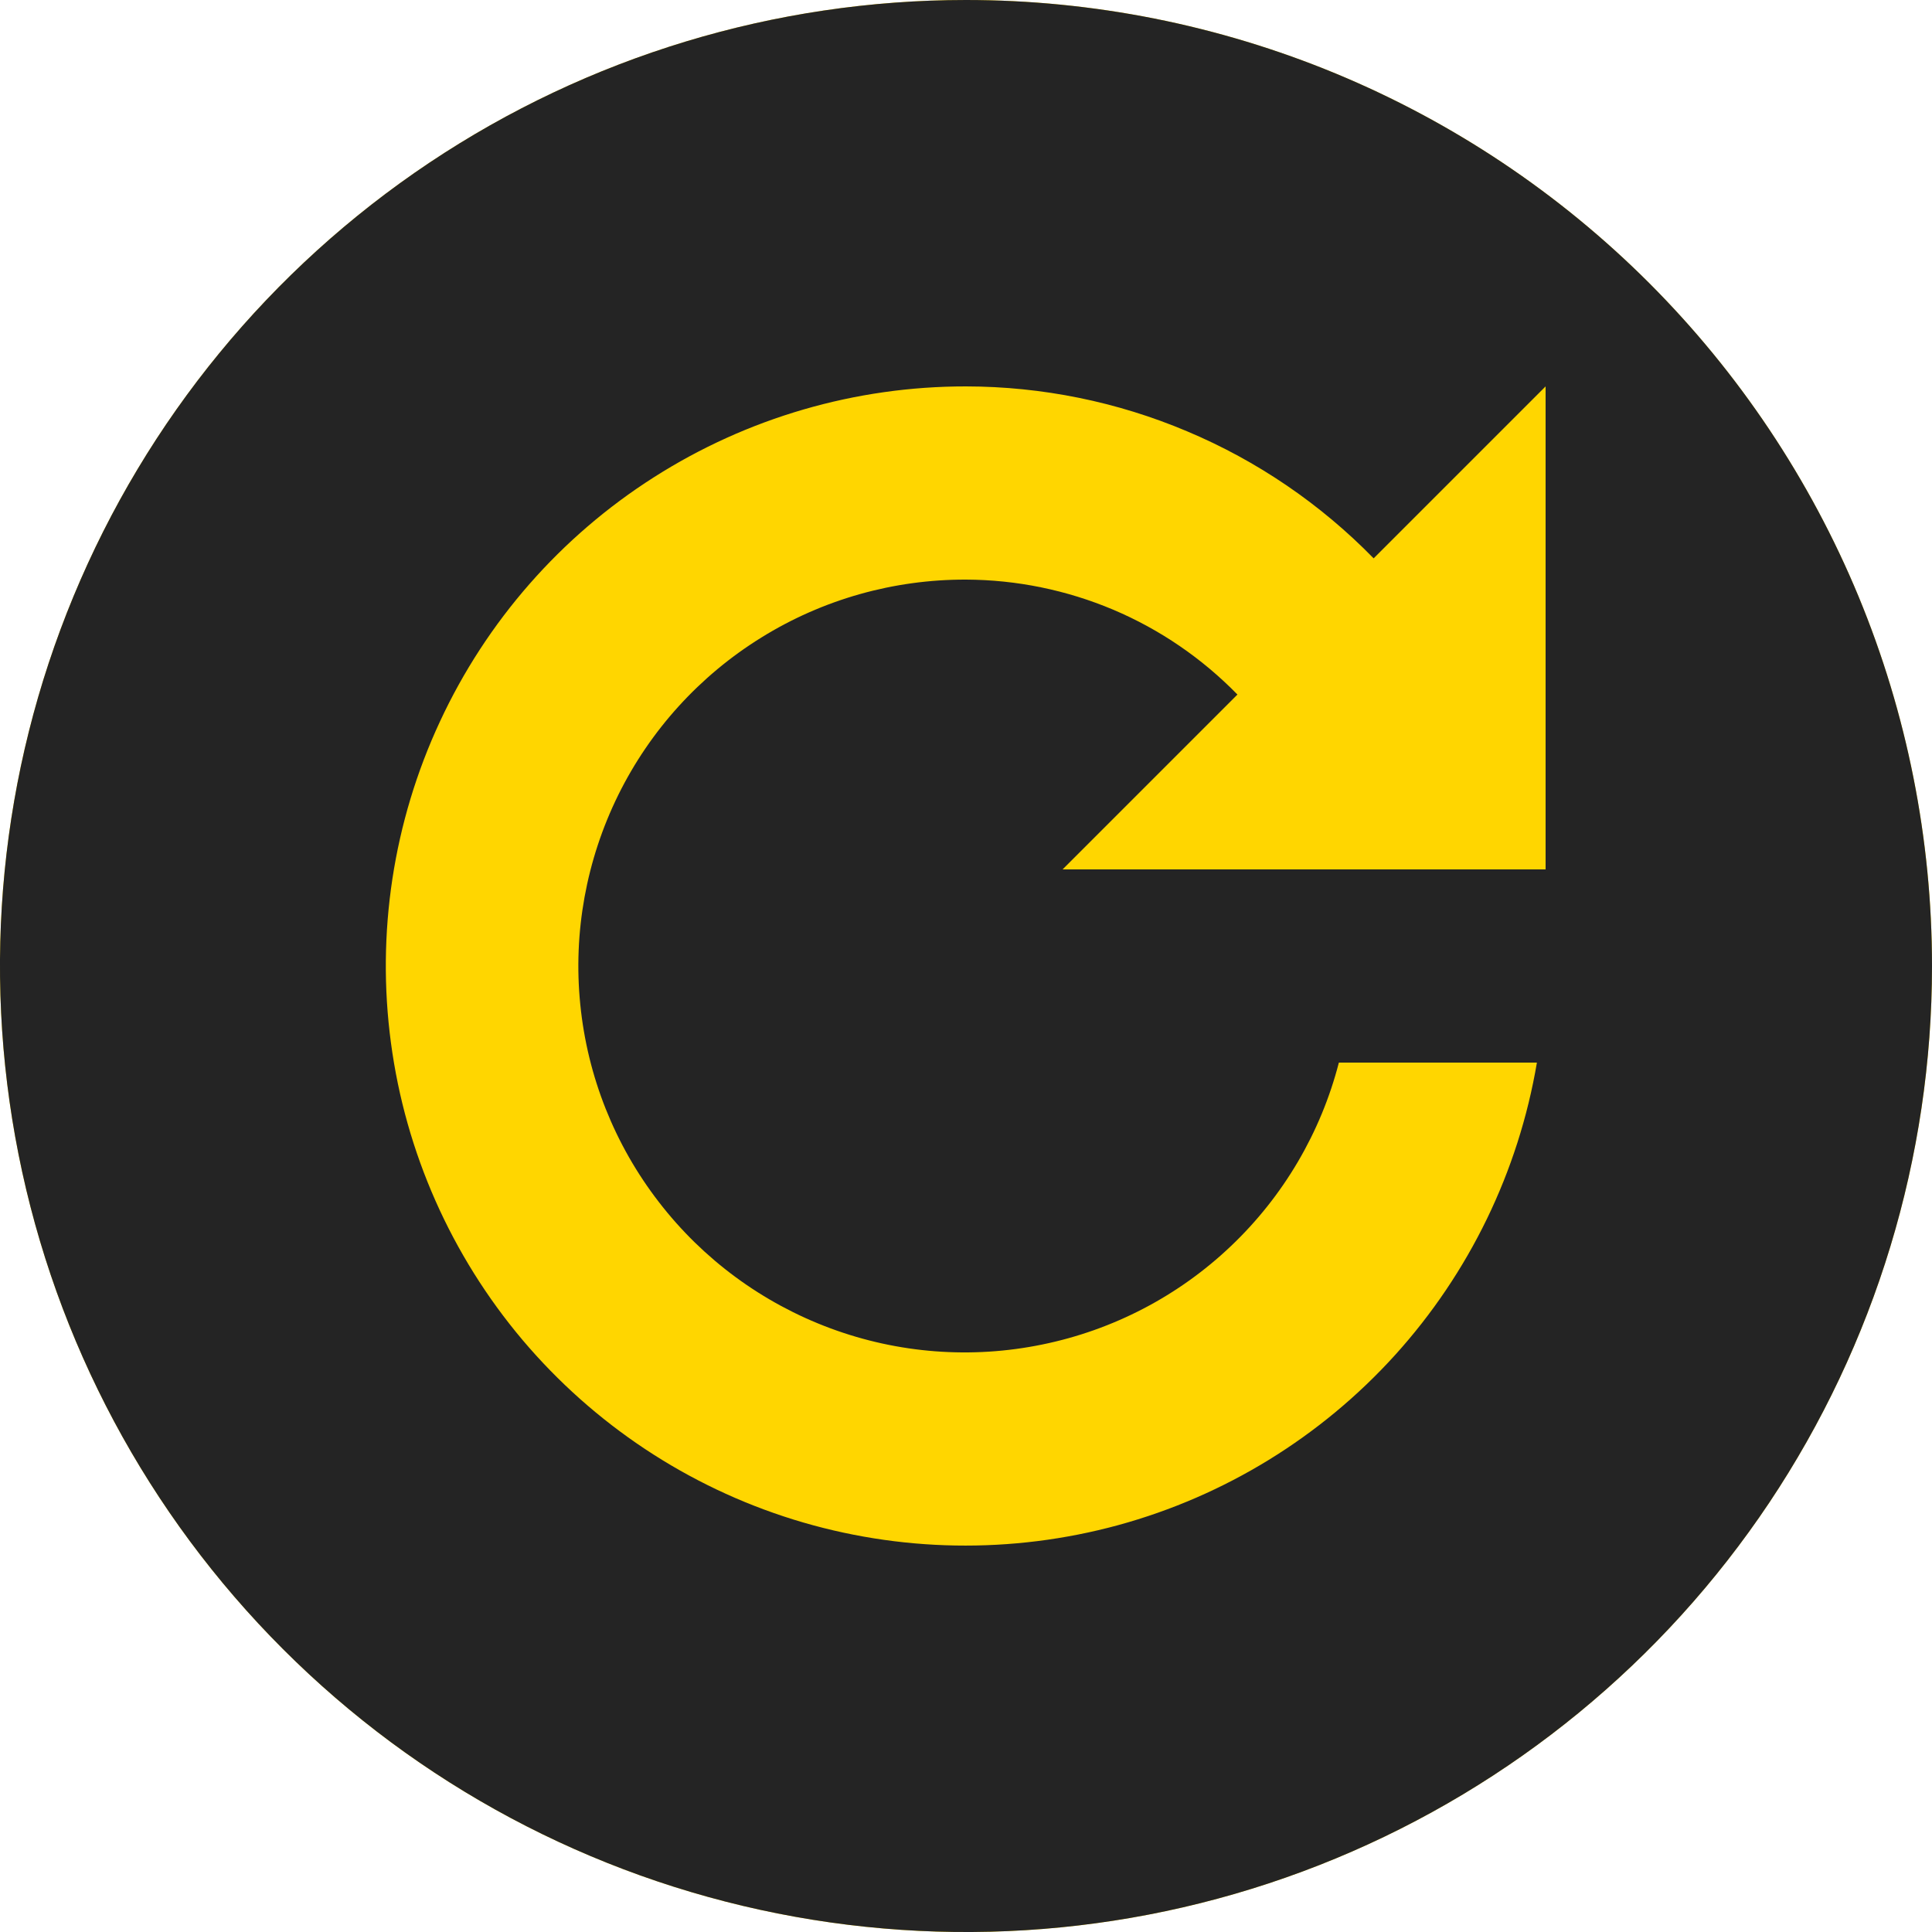 <svg width="20" height="20" viewBox="0 0 20 20" fill="none" xmlns="http://www.w3.org/2000/svg">
<path d="M10 0C8.022 0 6.089 0.586 4.444 1.685C2.8 2.784 1.518 4.346 0.761 6.173C0.004 8 -0.194 10.011 0.192 11.951C0.578 13.891 1.53 15.672 2.929 17.071C4.327 18.47 6.109 19.422 8.049 19.808C9.989 20.194 12 19.996 13.827 19.239C15.654 18.482 17.216 17.2 18.315 15.556C19.413 13.911 20 11.978 20 10C20 8.687 19.741 7.386 19.239 6.173C18.736 4.96 18 3.858 17.071 2.929C16.142 2 15.04 1.264 13.827 0.761C12.614 0.259 11.313 0 10 0Z" fill="#FFD600"/>
<path d="M10 0C8.022 0 6.089 0.586 4.444 1.685C2.8 2.784 1.518 4.346 0.761 6.173C0.004 8 -0.194 10.011 0.192 11.951C0.578 13.891 1.53 15.672 2.929 17.071C4.327 18.47 6.109 19.422 8.049 19.808C9.989 20.194 12 19.996 13.827 19.239C15.654 18.482 17.216 17.2 18.315 15.556C19.413 13.911 20 11.978 20 10C20 8.687 19.741 7.386 19.239 6.173C18.736 4.96 18 3.858 17.071 2.929C16.142 2 15.04 1.264 13.827 0.761C12.614 0.259 11.313 0 10 0ZM16 9H11L12.81 7.19C12.444 6.815 12.007 6.516 11.525 6.312C11.042 6.108 10.524 6.002 10 6C9.251 5.998 8.517 6.205 7.881 6.6C7.244 6.994 6.731 7.559 6.4 8.23C6.069 8.902 5.932 9.653 6.007 10.398C6.081 11.143 6.363 11.852 6.821 12.444C7.278 13.037 7.893 13.489 8.595 13.75C9.297 14.011 10.058 14.069 10.791 13.918C11.524 13.768 12.201 13.415 12.743 12.899C13.286 12.383 13.673 11.725 13.86 11H15.91C15.719 12.128 15.21 13.178 14.442 14.027C13.674 14.875 12.68 15.486 11.576 15.788C10.472 16.089 9.305 16.069 8.213 15.73C7.12 15.39 6.148 14.745 5.409 13.871C4.671 12.996 4.198 11.929 4.047 10.795C3.895 9.661 4.071 8.507 4.554 7.47C5.036 6.432 5.805 5.554 6.77 4.94C7.735 4.325 8.856 3.999 10 4C10.787 4.001 11.565 4.159 12.289 4.465C13.014 4.77 13.67 5.217 14.22 5.78L16 4V9Z" fill="#242424"/>
</svg>
